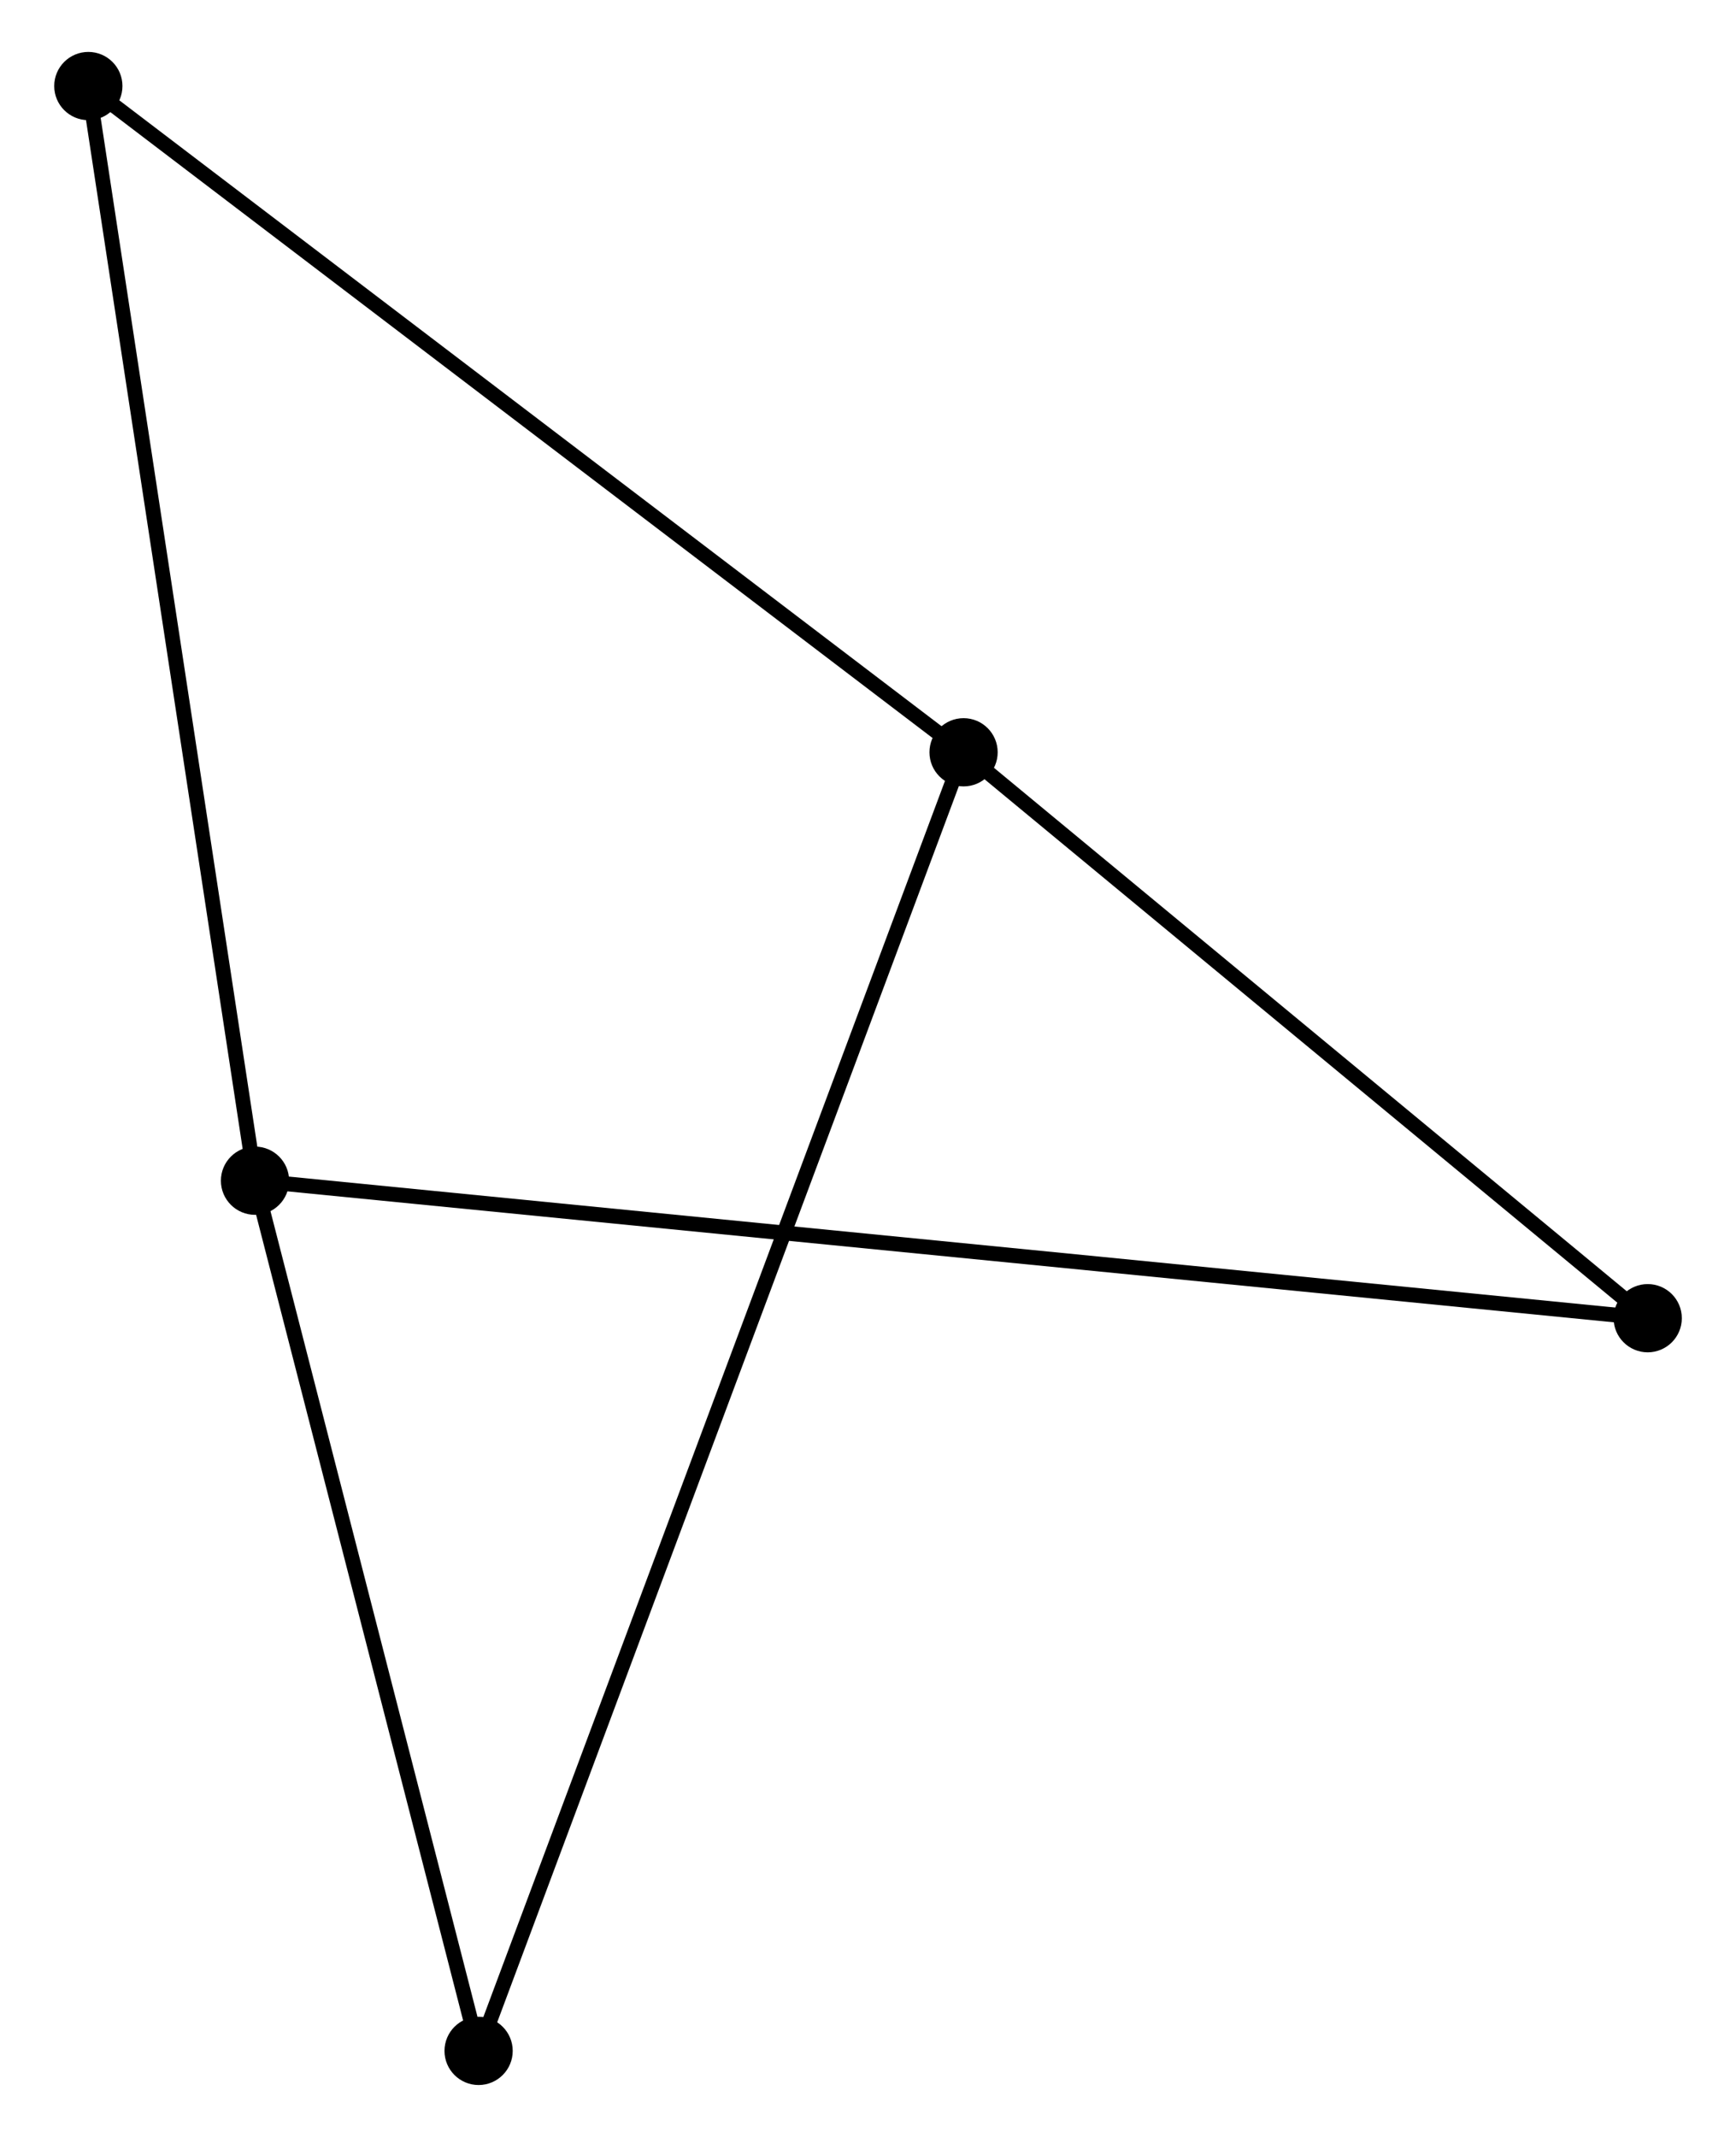 <?xml version="1.0" encoding="UTF-8" standalone="no"?>
<!DOCTYPE svg PUBLIC "-//W3C//DTD SVG 1.1//EN"
 "http://www.w3.org/Graphics/SVG/1.1/DTD/svg11.dtd">
<!-- Generated by graphviz version 2.36.0 (20140111.2315)
 -->
<!-- Title: %3 Pages: 1 -->
<svg width="117pt" height="144pt"
 viewBox="0.00 0.00 116.73 144.05" xmlns="http://www.w3.org/2000/svg" xmlns:xlink="http://www.w3.org/1999/xlink">
<g id="graph0" class="graph" transform="scale(1 1) rotate(0) translate(4 140.05)">
<title>%3</title>
<!-- 0 -->
<g id="node1" class="node"><title>0</title>
<ellipse fill="black" stroke="black" cx="13.037" cy="-60.459" rx="1.8" ry="1.8"/>
</g>
<!-- 2 -->
<g id="node2" class="node"><title>2</title>
<ellipse fill="black" stroke="black" cx="106.933" cy="-51.191" rx="1.8" ry="1.8"/>
</g>
<!-- 0&#45;&#45;2 -->
<g id="edge1" class="edge"><title>0&#45;&#45;2</title>
<path fill="none" stroke="black" d="M14.998,-60.266C27.218,-59.059 92.794,-52.586 104.983,-51.383"/>
</g>
<!-- 3 -->
<g id="node3" class="node"><title>3</title>
<ellipse fill="black" stroke="black" cx="28.112" cy="-1.8" rx="1.8" ry="1.8"/>
</g>
<!-- 0&#45;&#45;3 -->
<g id="edge2" class="edge"><title>0&#45;&#45;3</title>
<path fill="none" stroke="black" d="M13.538,-58.508C15.827,-49.602 25.269,-12.864 27.593,-3.819"/>
</g>
<!-- 4 -->
<g id="node4" class="node"><title>4</title>
<ellipse fill="black" stroke="black" cx="1.8" cy="-134.25" rx="1.8" ry="1.8"/>
</g>
<!-- 0&#45;&#45;4 -->
<g id="edge3" class="edge"><title>0&#45;&#45;4</title>
<path fill="none" stroke="black" d="M12.759,-62.283C11.218,-72.404 3.729,-121.582 2.109,-132.219"/>
</g>
<!-- 1 -->
<g id="node5" class="node"><title>1</title>
<ellipse fill="black" stroke="black" cx="60.808" cy="-89.339" rx="1.8" ry="1.8"/>
</g>
<!-- 1&#45;&#45;2 -->
<g id="edge4" class="edge"><title>1&#45;&#45;2</title>
<path fill="none" stroke="black" d="M62.343,-88.07C69.346,-82.278 98.233,-58.386 105.345,-52.504"/>
</g>
<!-- 1&#45;&#45;3 -->
<g id="edge5" class="edge"><title>1&#45;&#45;3</title>
<path fill="none" stroke="black" d="M60.125,-87.51C55.87,-76.118 33.035,-14.981 28.791,-3.618"/>
</g>
<!-- 1&#45;&#45;4 -->
<g id="edge6" class="edge"><title>1&#45;&#45;4</title>
<path fill="none" stroke="black" d="M59.349,-90.449C51.256,-96.609 11.93,-126.54 3.424,-133.014"/>
</g>
</g>
</svg>

